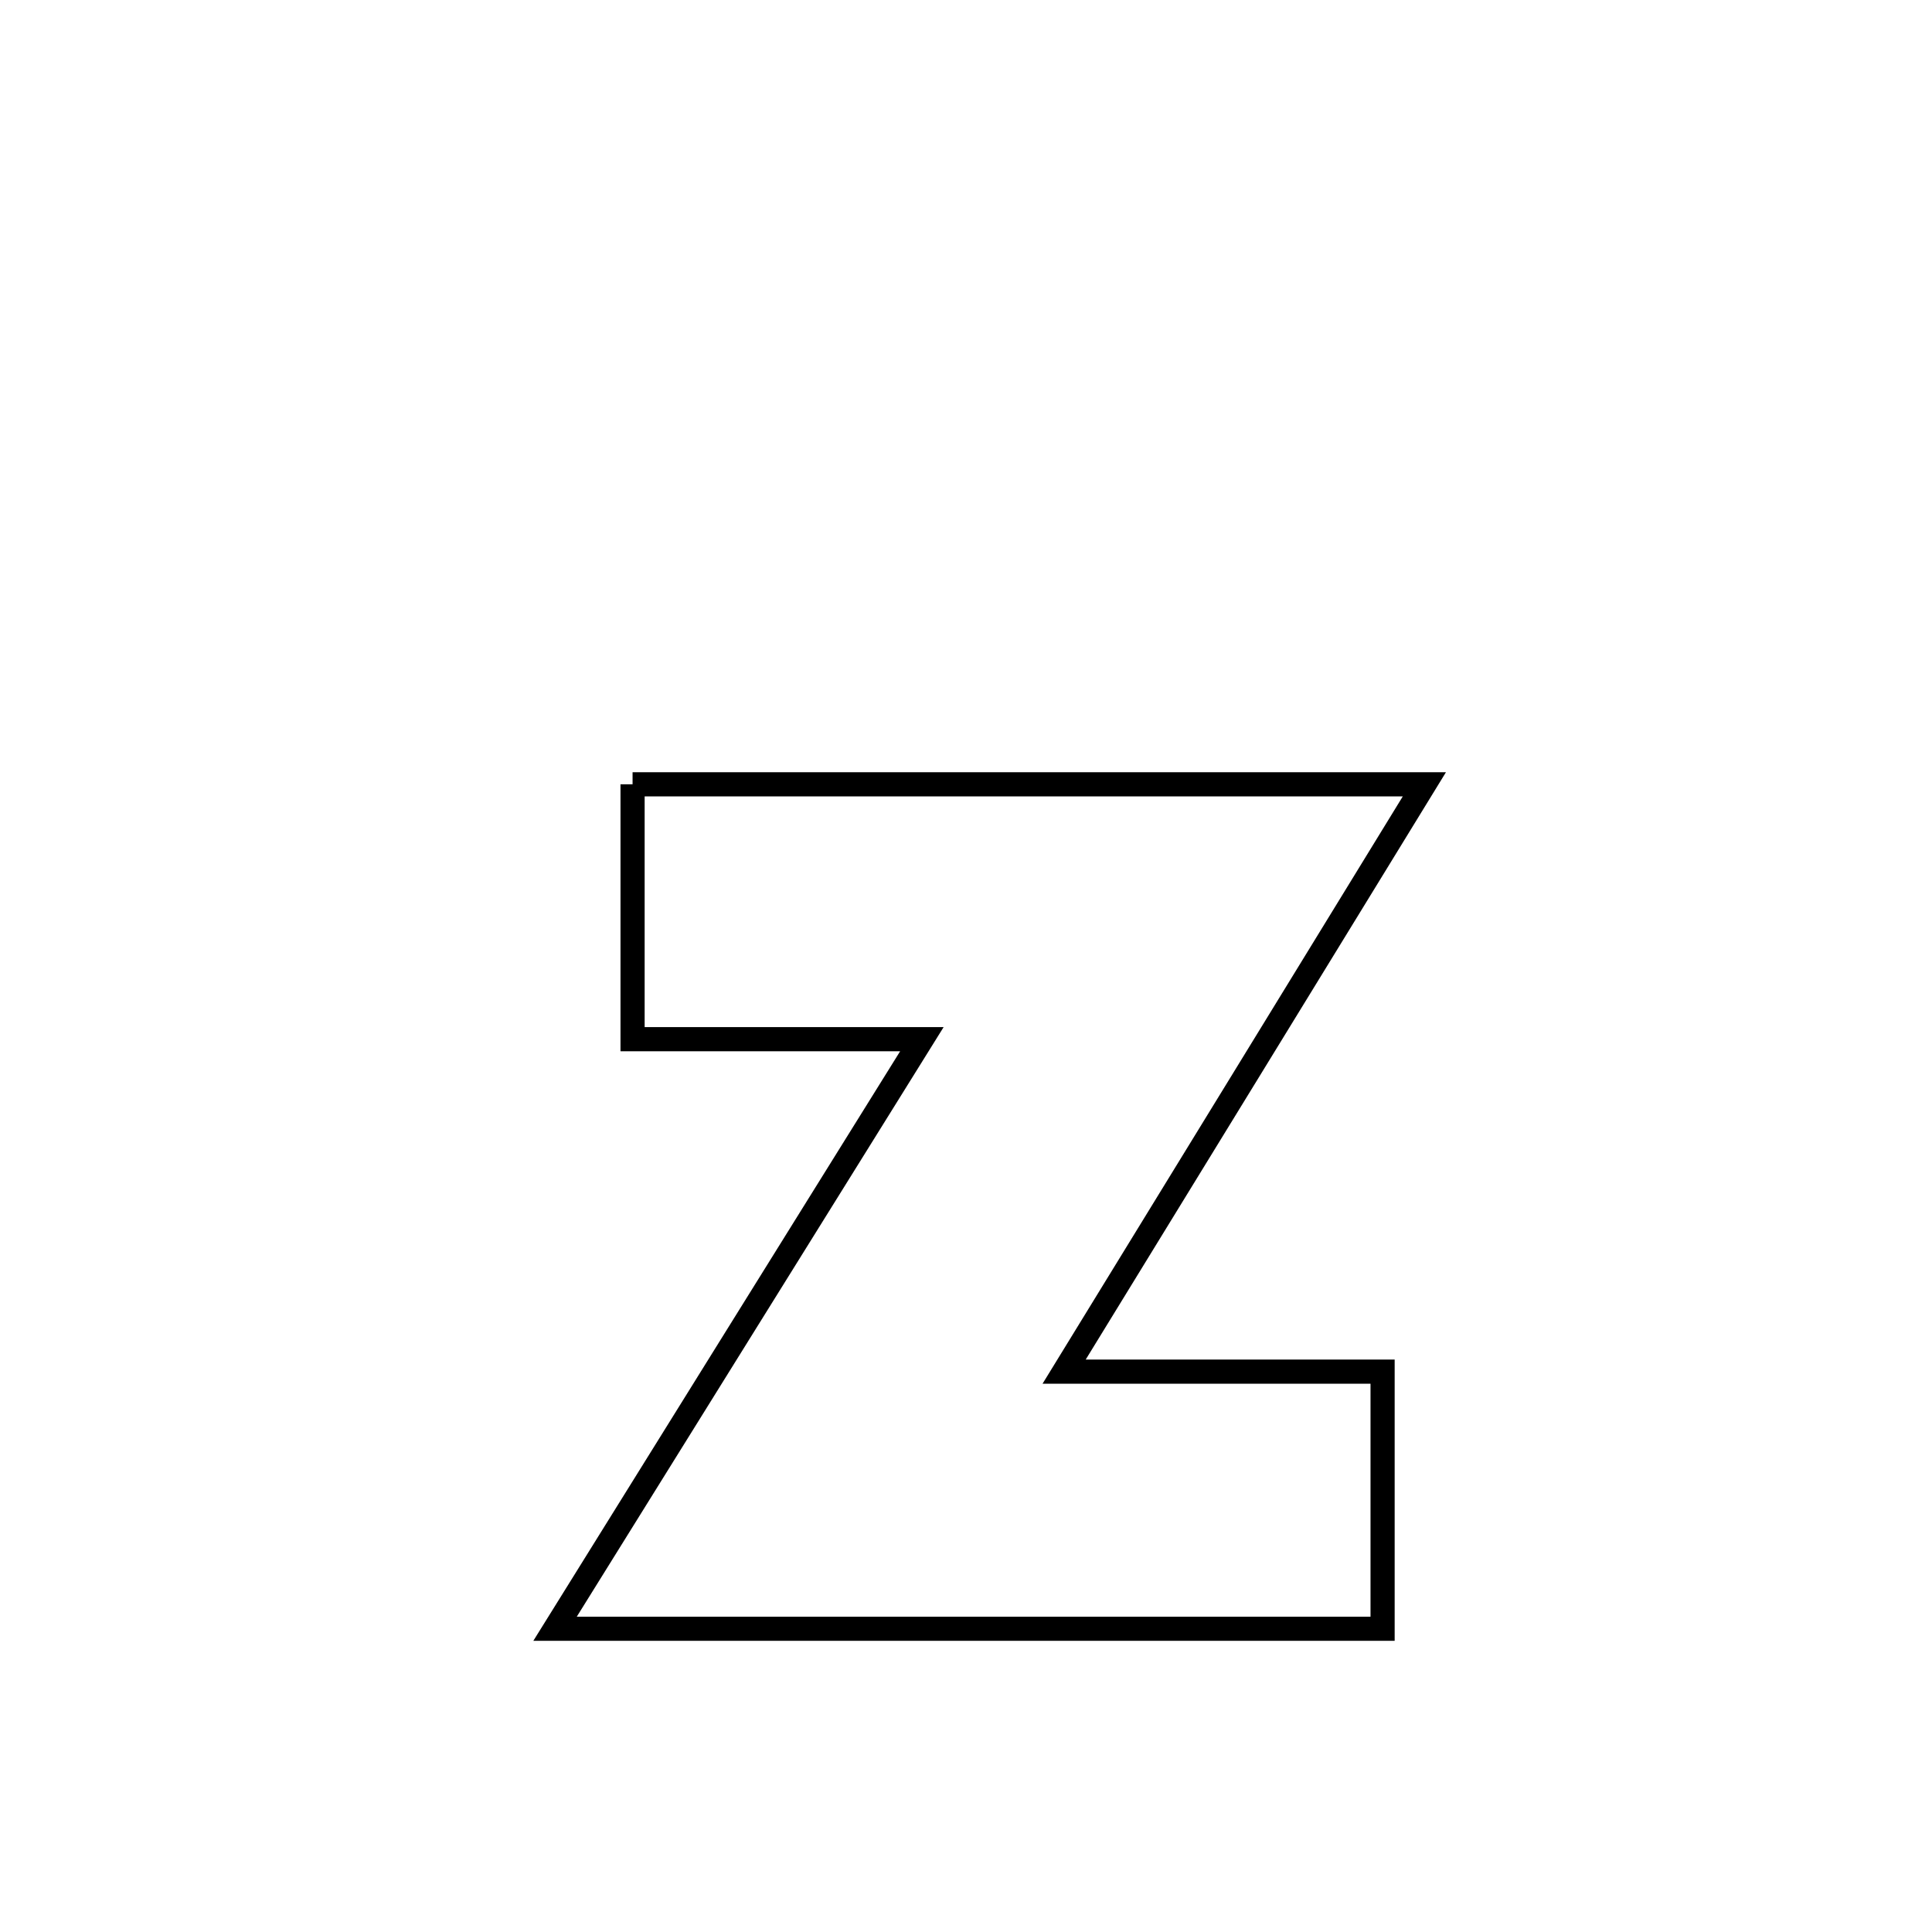 <svg xmlns="http://www.w3.org/2000/svg" viewBox="0.0 0.0 24.0 24.0" height="200px" width="200px"><path fill="none" stroke="black" stroke-width=".3" stroke-opacity="1.0"  filling="0" d="M7.858 9.743 L7.858 9.743 C9.497 9.743 11.136 9.743 12.776 9.743 C14.415 9.743 16.055 9.743 17.694 9.743 L17.694 9.743 C16.948 10.959 16.202 12.175 15.457 13.391 C14.711 14.607 13.965 15.823 13.219 17.039 L13.219 17.039 C14.538 17.039 15.856 17.039 17.175 17.039 L17.175 17.039 C17.175 17.039 17.175 20.232 17.175 20.233 L17.175 20.233 C15.462 20.233 13.748 20.233 12.035 20.233 C10.321 20.233 8.608 20.233 6.895 20.233 L6.895 20.233 C7.654 19.012 8.414 17.792 9.173 16.571 C9.933 15.35 10.692 14.13 11.452 12.909 L11.452 12.909 C10.254 12.909 9.056 12.909 7.858 12.909 L7.858 12.909 C7.858 12.881 7.858 9.792 7.858 9.743 L7.858 9.743"></path></svg>